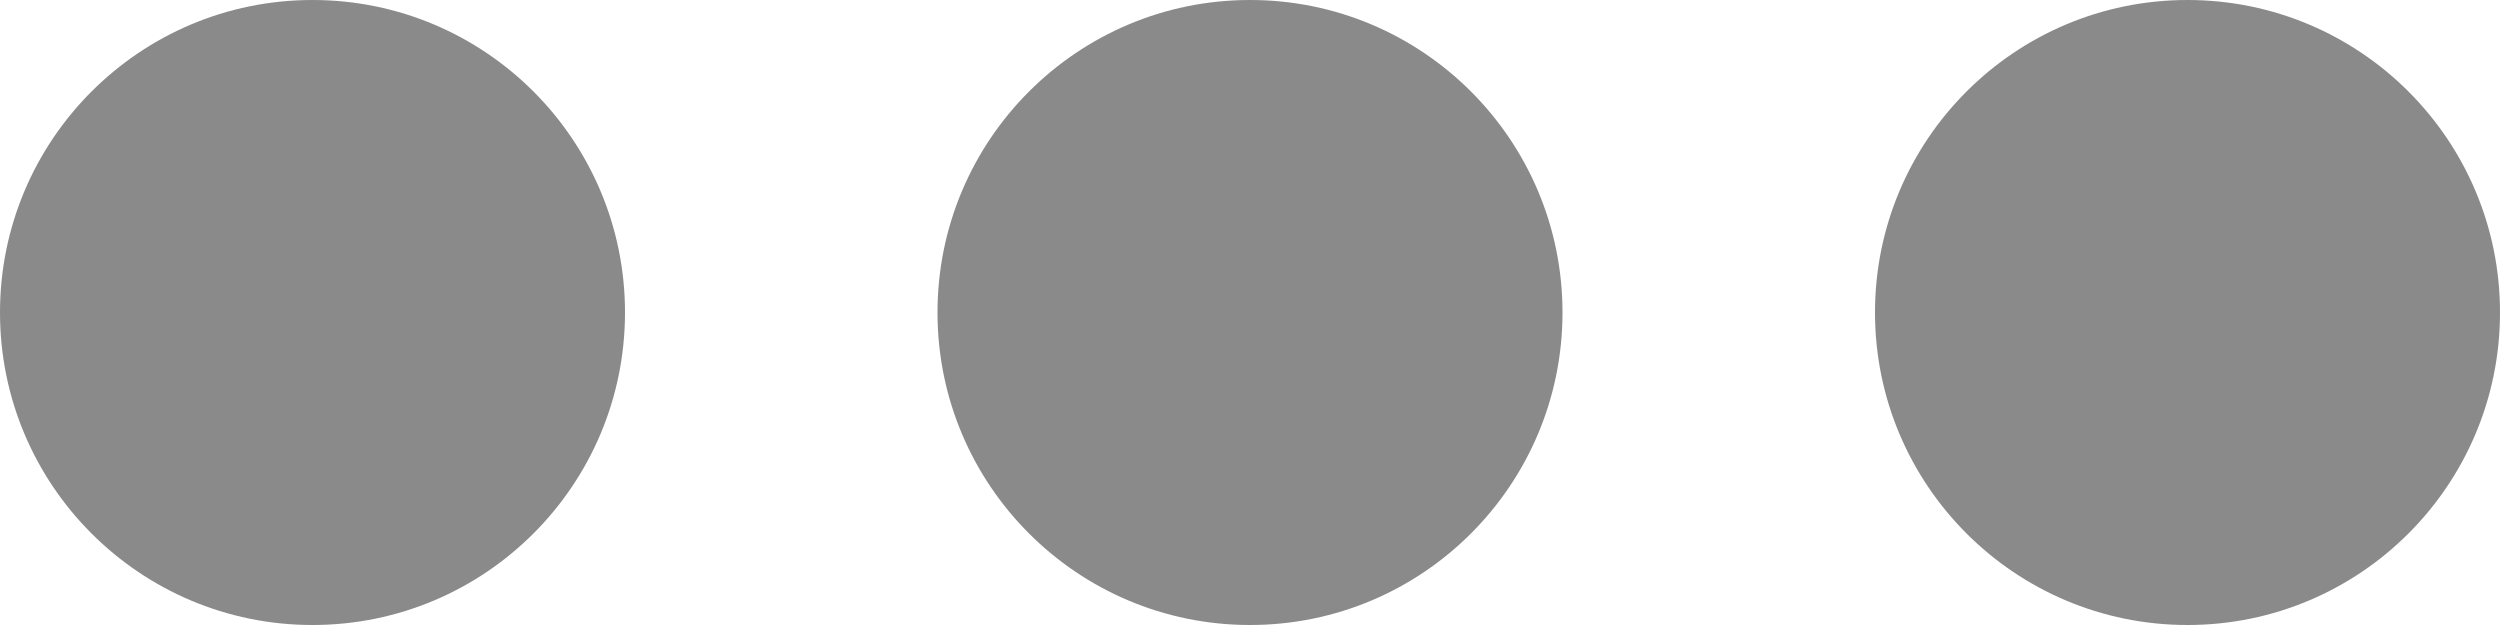 <svg width="24" height="6" viewBox="0 0 24 6" fill="none" xmlns="http://www.w3.org/2000/svg">
<path d="M3 6C4.657 6 6 4.657 6 3C6 1.343 4.657 2.03558e-07 3 1.31134e-07C1.343 5.87105e-08 -5.87105e-08 1.343 -1.31134e-07 3C-2.03555e-07 4.657 1.343 6 3 6Z" fill="#8A8A8A"/>
<path d="M12 6C13.657 6 15 4.657 15 3C15 1.343 13.657 2.03555e-07 12 1.31134e-07C10.343 5.87105e-08 9 1.343 9 3C9 4.657 10.343 6 12 6Z" fill="#8A8A8A"/>
<path d="M24 3C24 4.657 22.657 6 21 6C19.343 6 18 4.657 18 3C18 1.343 19.343 5.87131e-08 21 1.31134e-07C22.657 2.03555e-07 24 1.343 24 3Z" fill="#8A8A8A"/>
</svg>
